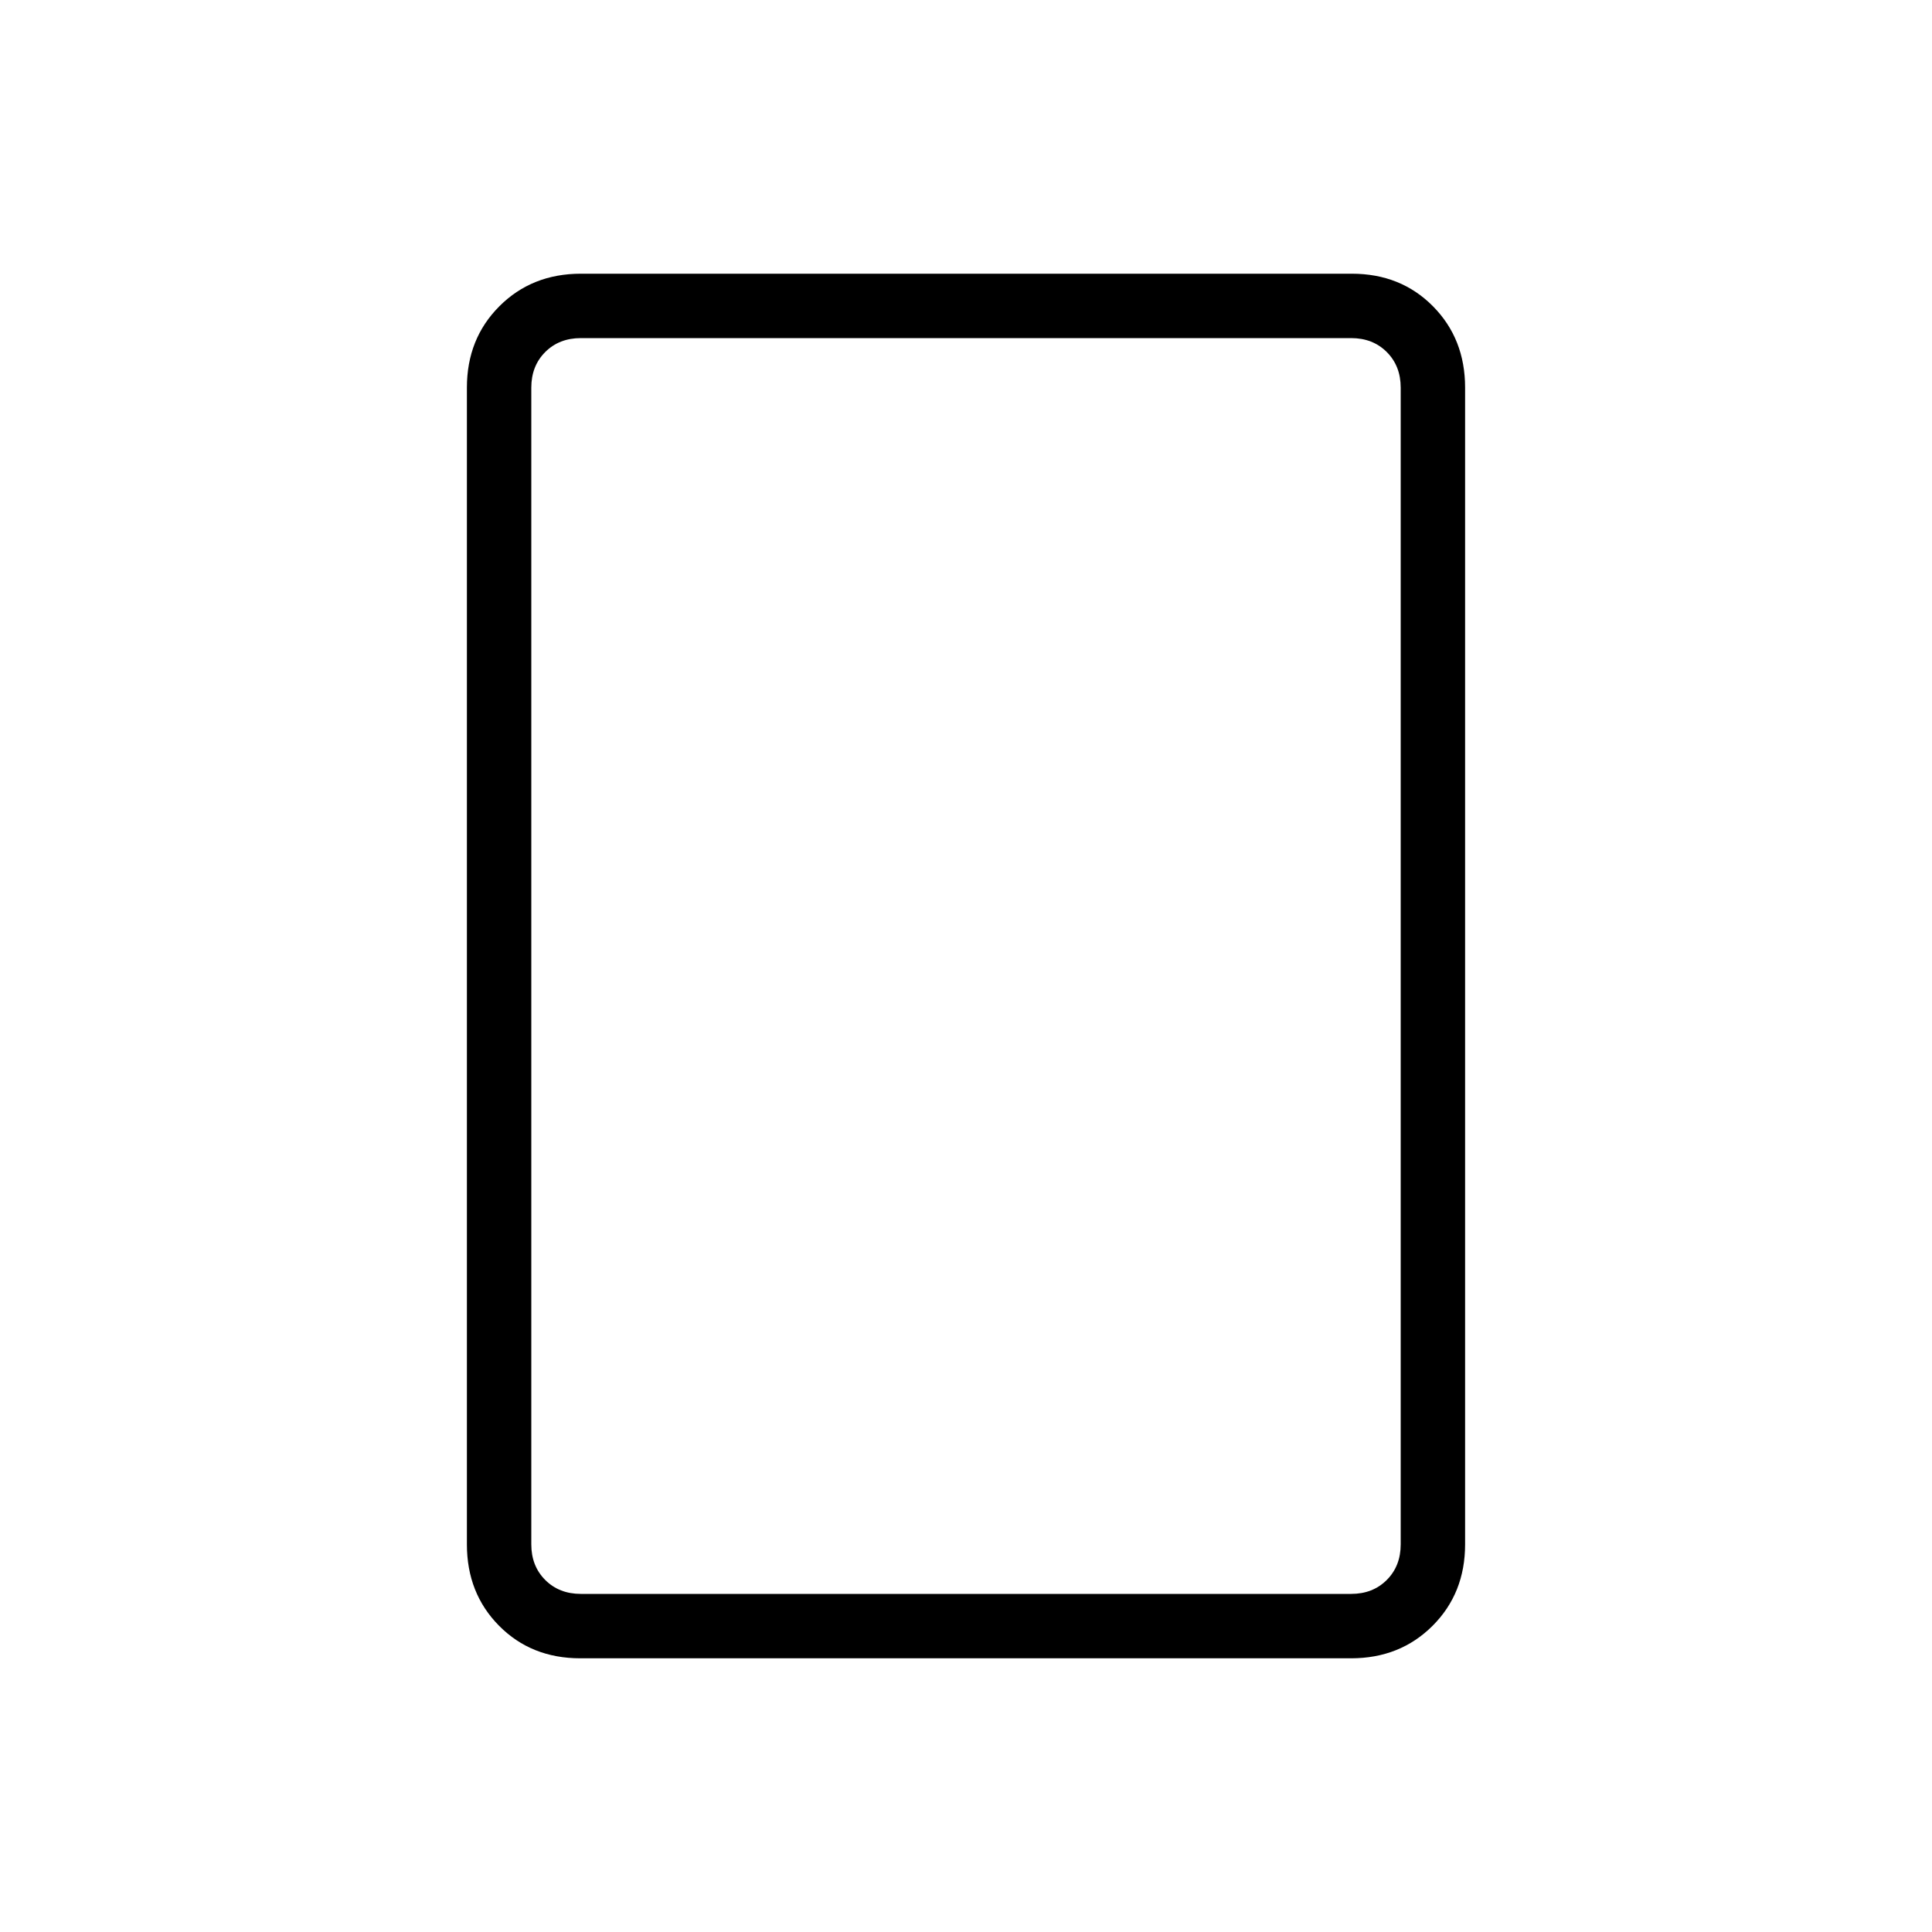 <svg xmlns="http://www.w3.org/2000/svg" height="20" viewBox="0 -960 960 960" width="20"><path d="M671.344-136H288.332Q264-136 248-152.15t-16-40.465v-574.77q0-24.315 16.162-40.465Q264.324-824 288.656-824h383.012Q696-824 712-807.85t16 40.465v574.77q0 24.315-16.162 40.465Q695.676-136 671.344-136Zm-382.729-32h382.77q10.769 0 17.692-6.923T696-192.615v-574.77q0-10.769-6.923-17.692T671.385-792h-382.77q-10.769 0-17.692 6.923T264-767.385v574.77q0 10.769 6.923 17.692T288.615-168ZM264-168v-624 624Z"/></svg>